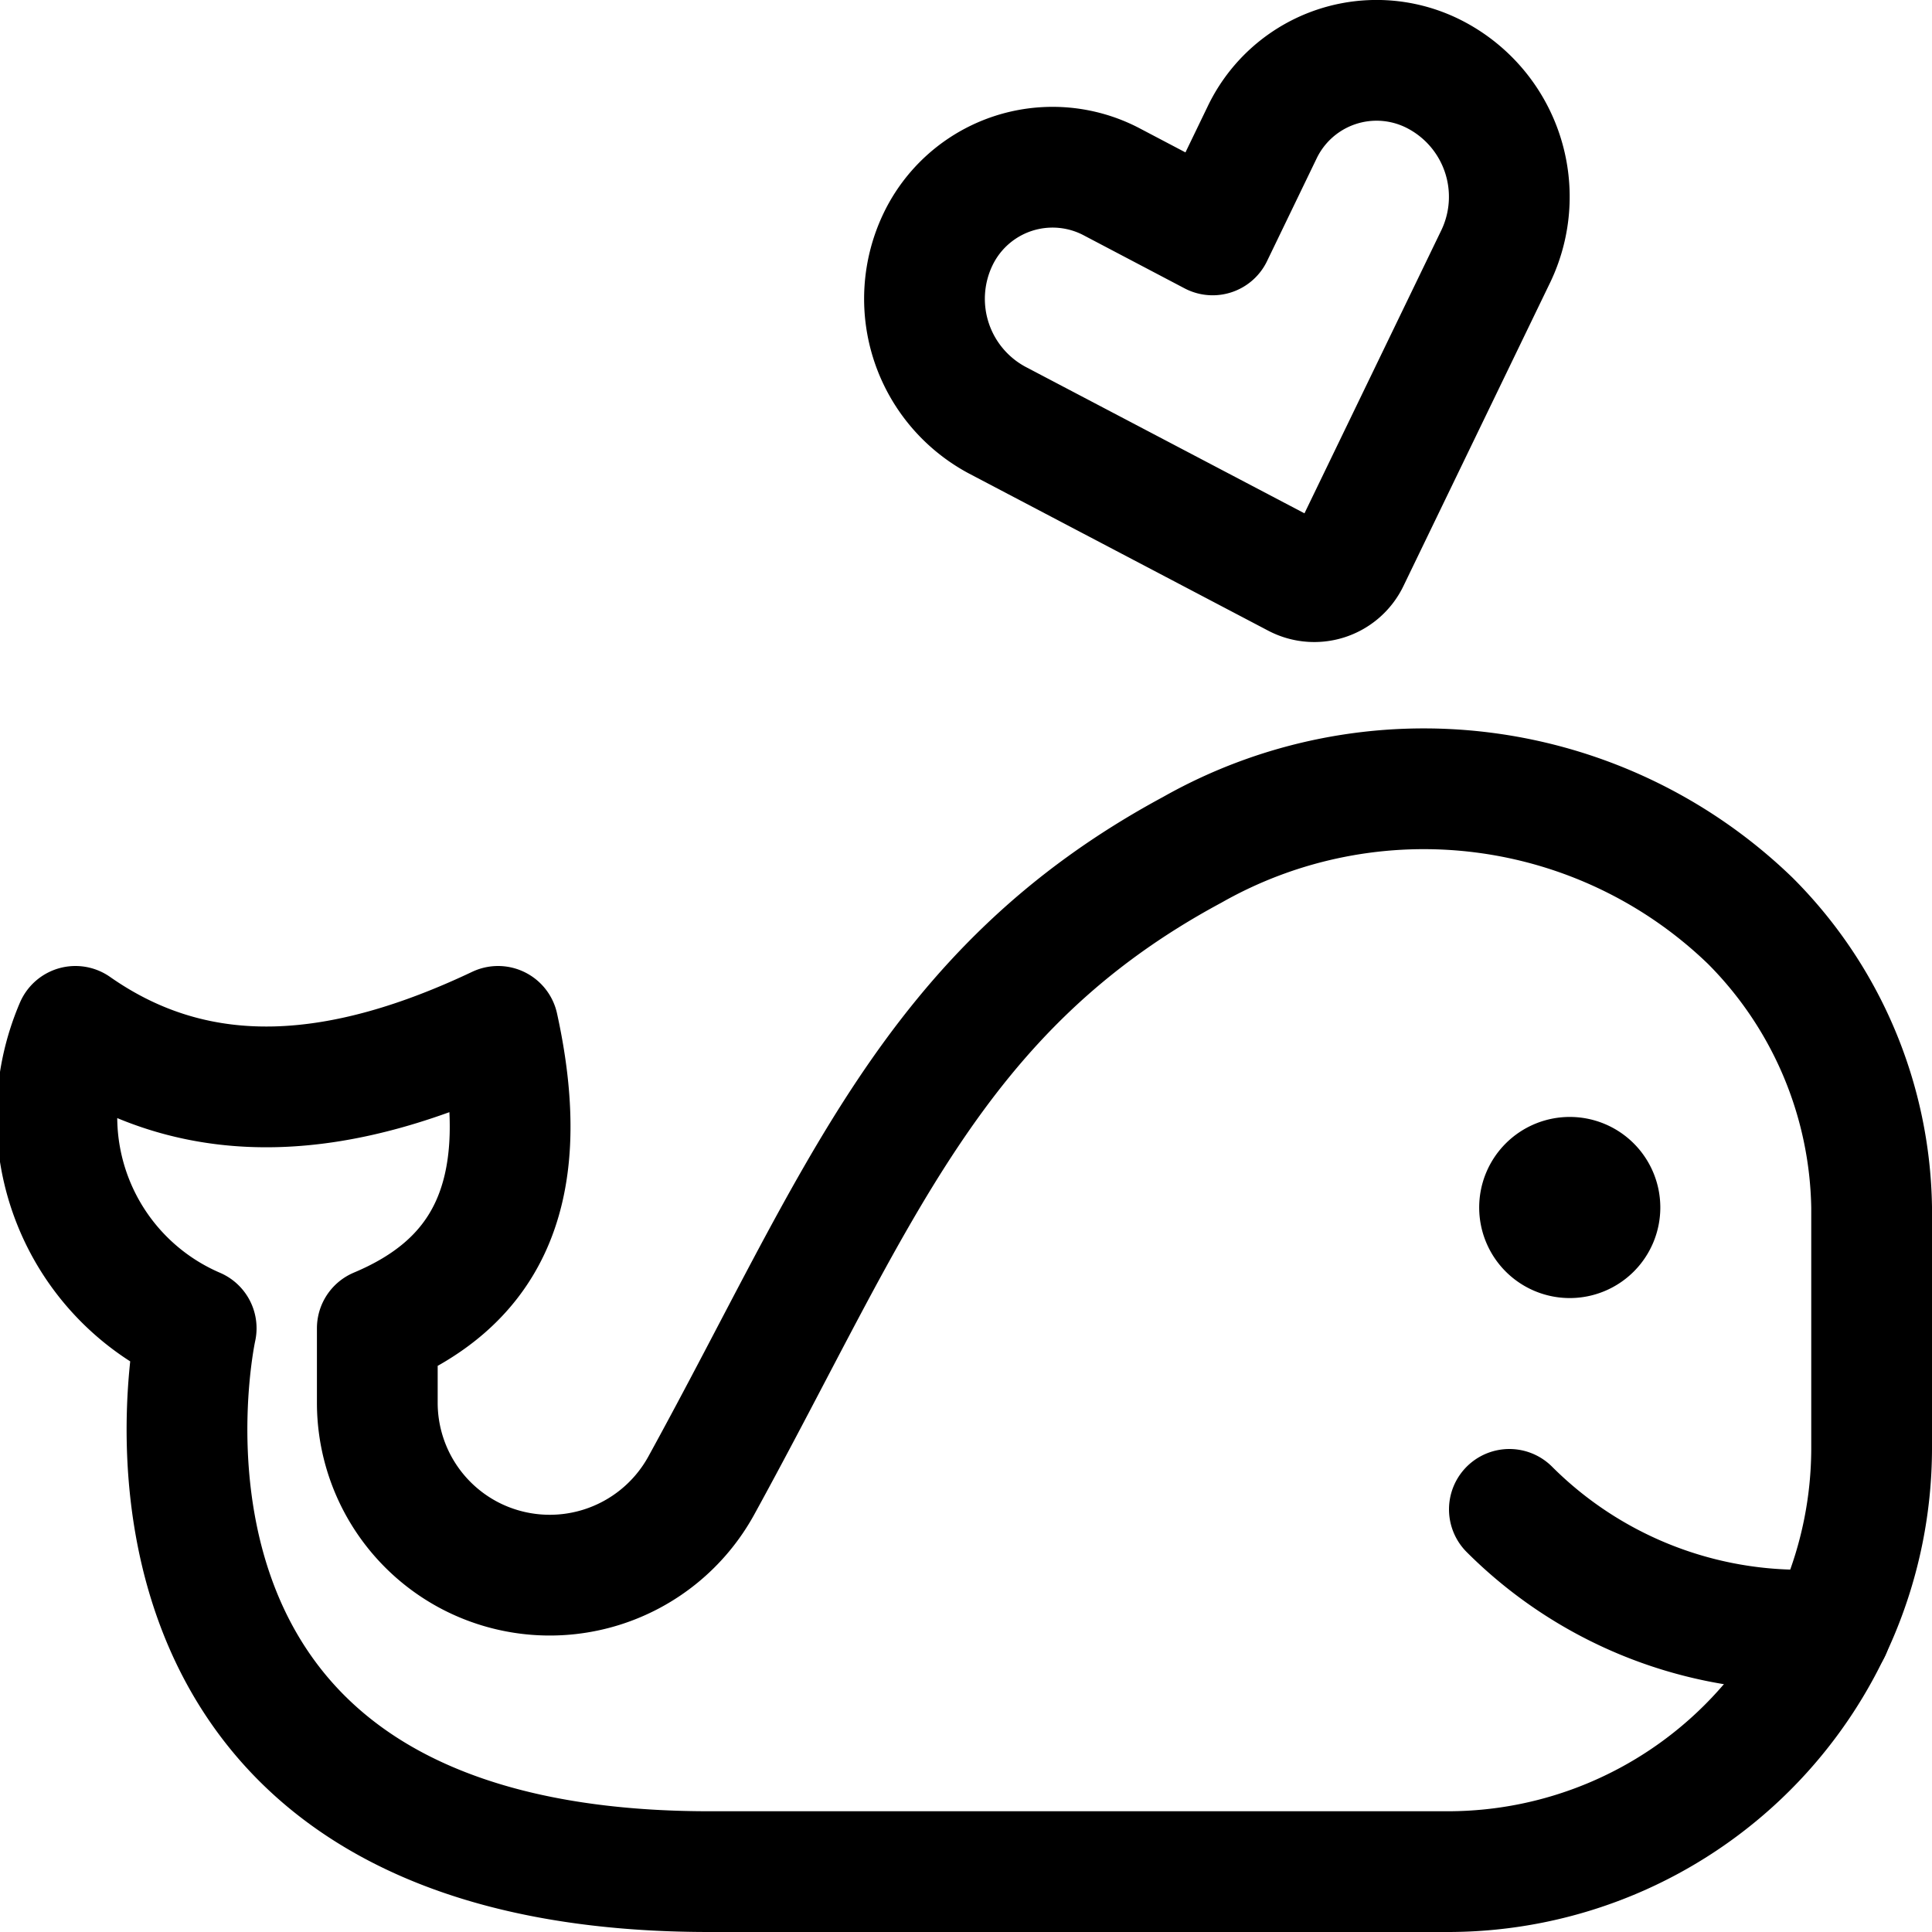 <svg xmlns="http://www.w3.org/2000/svg" width="24" height="24" viewBox="0 0 24 24"><defs><style>.a{fill:none;stroke:#000;stroke-linecap:round;stroke-linejoin:round;stroke-width:1.5px}</style></defs><path d="M17.844.936a1.576 1.576 0 0 0-2.168.715l-.612 1.267-1.246-.655a1.578 1.578 0 0 0-2.168.715 1.709 1.709 0 0 0 .739 2.242L16.1 7.169a.48.48 0 0 0 .66-.218l1.824-3.773a1.71 1.71 0 0 0-.74-2.242M2.437 16.5a2.857 2.857 0 0 1-1.5-3.75c1.569 1.1 3.351.9 5.25 0 .483 2.2-.249 3.224-1.5 3.75v.926a2.143 2.143 0 0 0 1.185 1.916 2.148 2.148 0 0 0 2.838-.885c1.946-3.544 2.861-6.156 6.1-7.9a5.835 5.835 0 0 1 6.934.883A5.152 5.152 0 0 1 23.25 15v3A5.265 5.265 0 0 1 18 23.25H8.812c-7.875 0-6.375-6.75-6.375-6.75M19.5 14.625a.375.375 0 0 1 .375.375m-.75 0a.375.375 0 0 1 .375-.375m0 .75a.375.375 0 0 1-.375-.375m.75 0a.375.375 0 0 1-.375.375" class="a"/><path d="M22.74 20.25h-.369a5.122 5.122 0 0 1-3.621-1.5" class="a"/></svg>